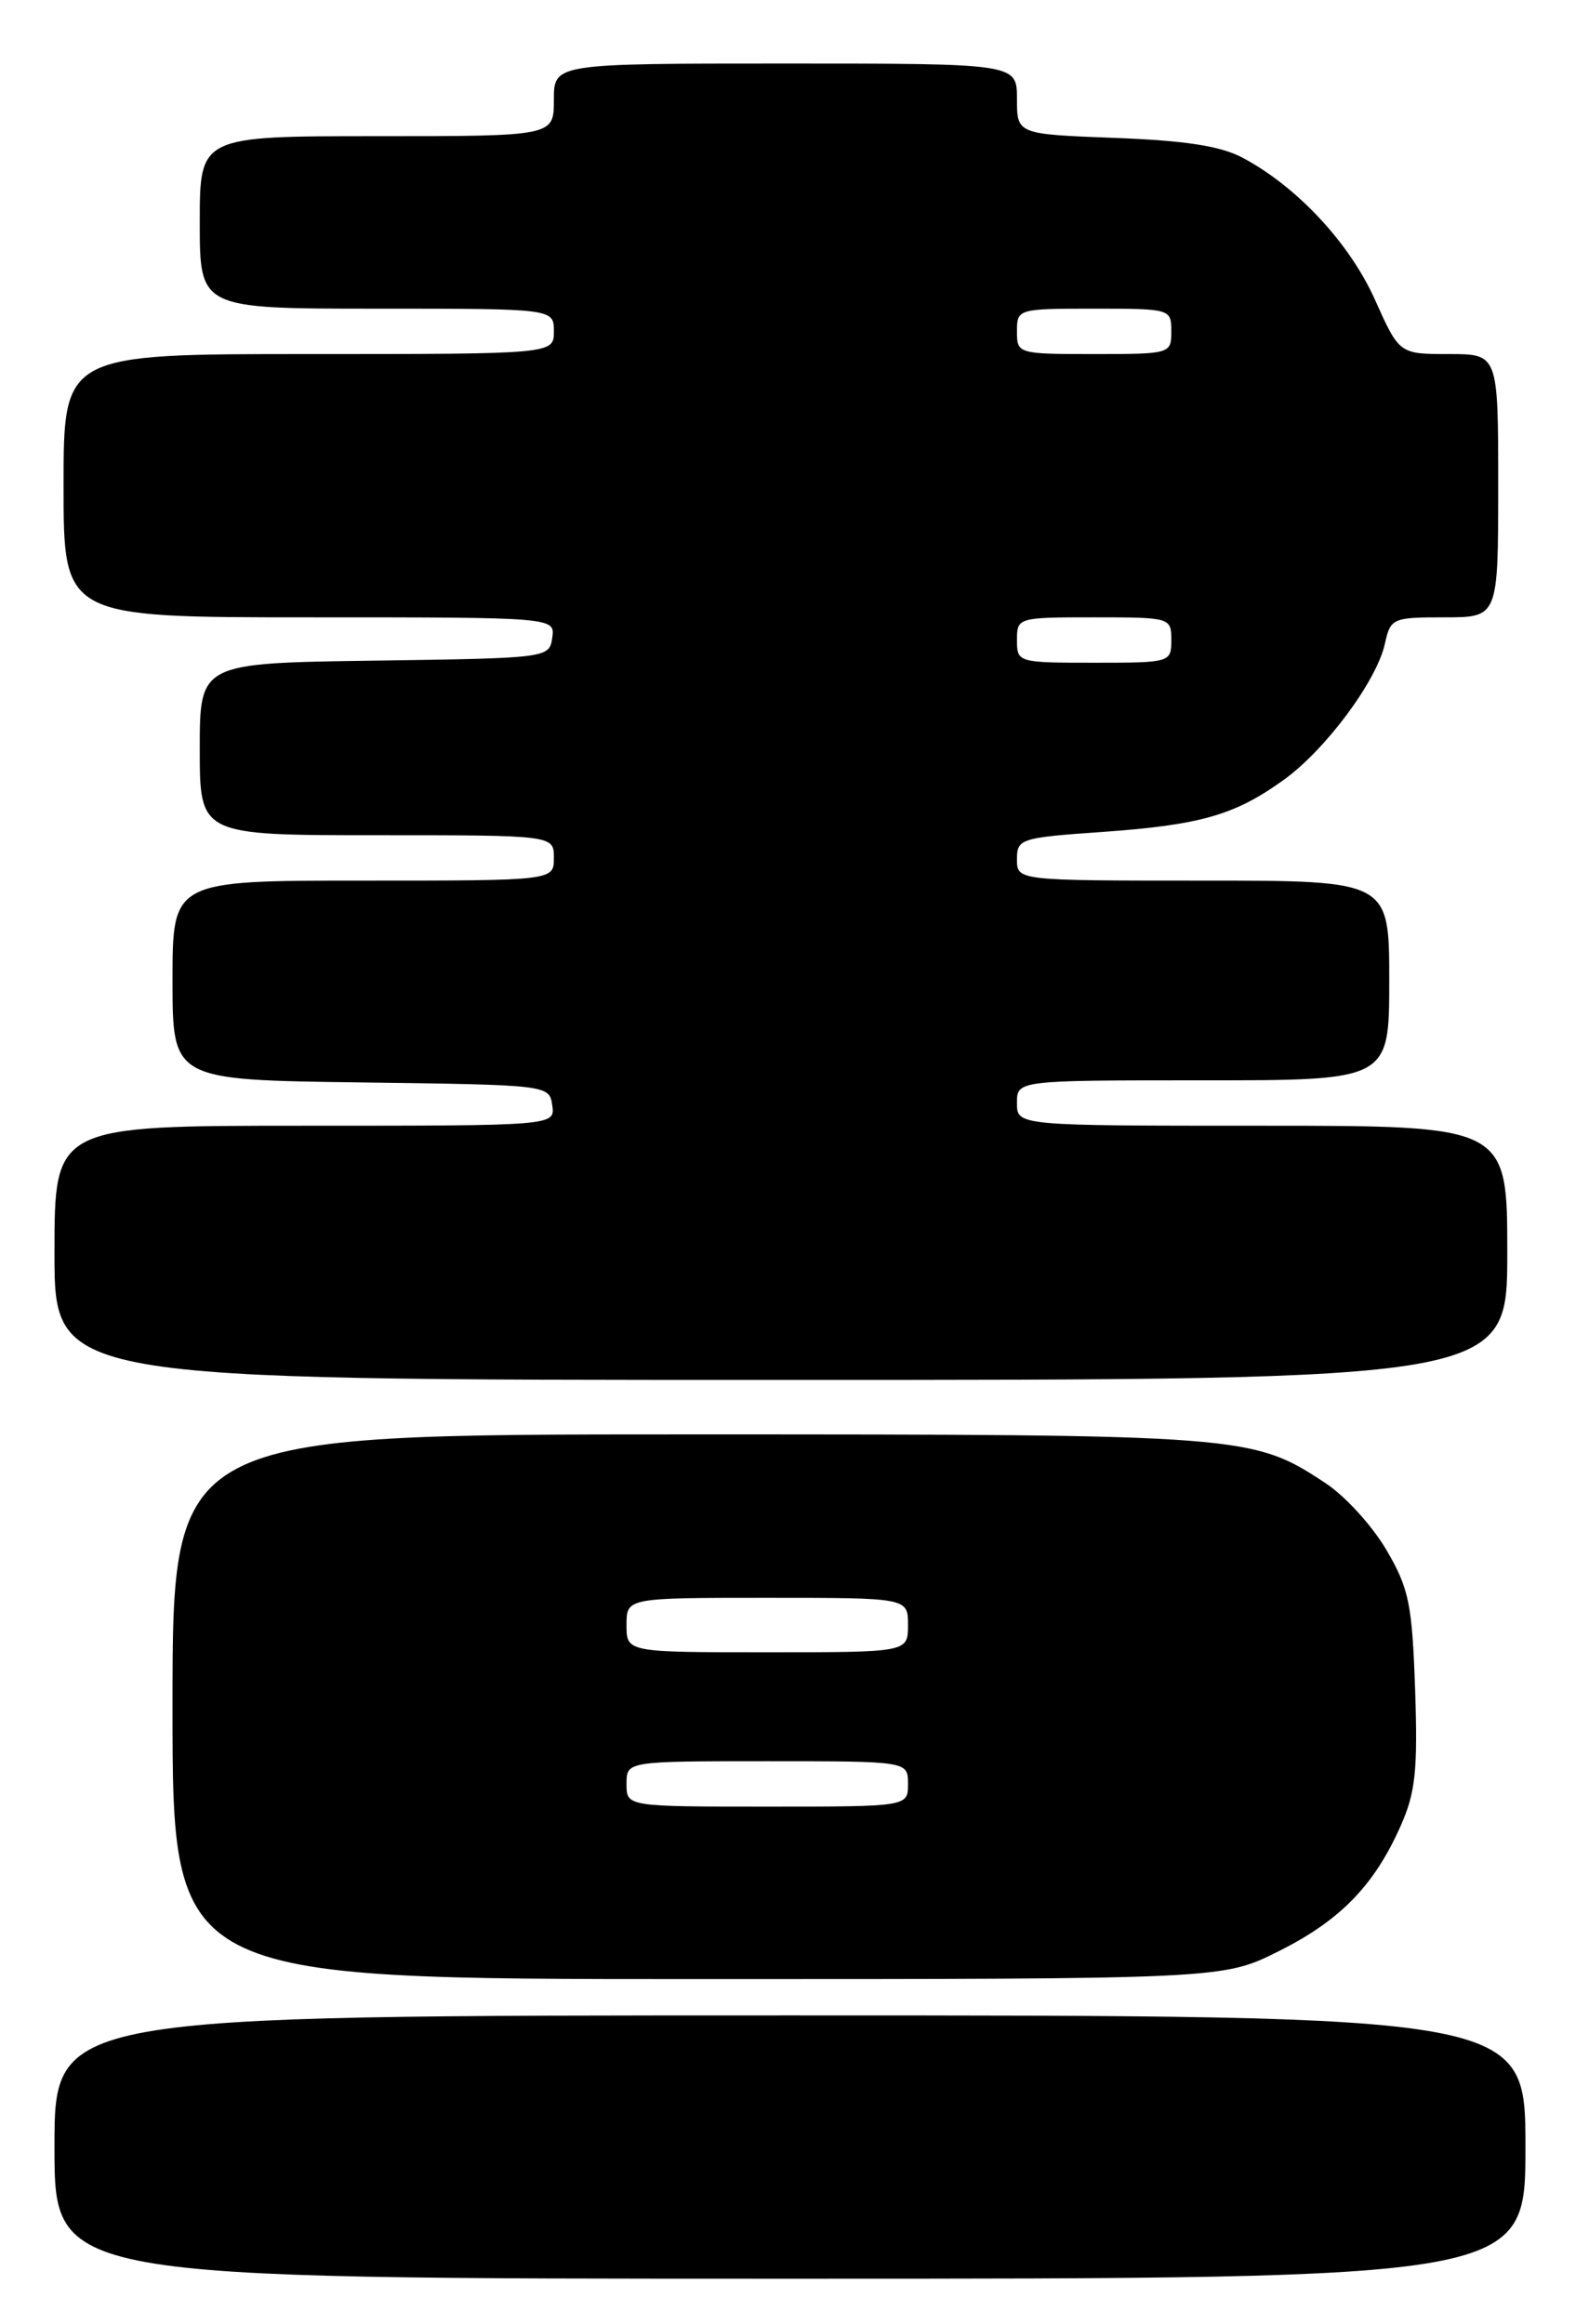 <?xml version="1.0" encoding="UTF-8" standalone="no"?>
<!DOCTYPE svg PUBLIC "-//W3C//DTD SVG 1.1//EN" "http://www.w3.org/Graphics/SVG/1.1/DTD/svg11.dtd" >
<svg xmlns="http://www.w3.org/2000/svg" xmlns:xlink="http://www.w3.org/1999/xlink" version="1.1" viewBox="0 0 175 256">
 <g >
 <path fill="currentColor"
d=" M 168.00 236.50 C 168.00 222.00 168.00 222.00 87.00 222.00 C 6.00 222.00 6.00 222.00 6.00 236.50 C 6.00 251.00 6.00 251.00 87.00 251.00 C 168.00 251.00 168.00 251.00 168.00 236.50 Z  M 140.80 214.94 C 147.59 211.55 151.34 207.70 154.26 201.12 C 155.89 197.45 156.15 195.00 155.85 186.12 C 155.52 176.66 155.18 174.98 152.69 170.73 C 151.15 168.10 148.16 164.81 146.04 163.41 C 137.95 158.05 137.24 158.00 75.84 158.00 C 19.00 158.00 19.00 158.00 19.00 188.00 C 19.00 218.00 19.00 218.00 76.84 218.00 C 134.68 218.00 134.68 218.00 140.80 214.94 Z  M 166.00 138.00 C 166.00 124.00 166.00 124.00 139.00 124.00 C 112.00 124.00 112.00 124.00 112.00 121.50 C 112.00 119.00 112.00 119.00 132.50 119.00 C 153.00 119.00 153.00 119.00 153.00 108.00 C 153.00 97.00 153.00 97.00 132.50 97.00 C 112.00 97.00 112.00 97.00 112.00 94.65 C 112.00 92.39 112.38 92.27 121.39 91.64 C 132.23 90.87 135.99 89.79 141.40 85.89 C 146.02 82.55 151.62 75.00 152.52 70.91 C 153.14 68.10 153.36 68.00 159.08 68.00 C 165.00 68.00 165.00 68.00 165.00 53.50 C 165.00 39.00 165.00 39.00 159.56 39.00 C 154.11 39.00 154.11 39.00 151.42 33.00 C 148.62 26.76 142.84 20.56 136.86 17.38 C 134.43 16.08 130.54 15.48 122.75 15.19 C 112.00 14.78 112.00 14.78 112.00 10.89 C 112.00 7.00 112.00 7.00 86.50 7.00 C 61.00 7.00 61.00 7.00 61.00 11.00 C 61.00 15.00 61.00 15.00 41.50 15.00 C 22.00 15.00 22.00 15.00 22.00 24.50 C 22.00 34.00 22.00 34.00 41.50 34.00 C 61.00 34.00 61.00 34.00 61.00 36.50 C 61.00 39.00 61.00 39.00 34.00 39.00 C 7.00 39.00 7.00 39.00 7.00 53.50 C 7.00 68.00 7.00 68.00 34.07 68.00 C 61.14 68.00 61.14 68.00 60.82 70.25 C 60.50 72.48 60.36 72.50 41.25 72.77 C 22.00 73.04 22.00 73.04 22.00 82.52 C 22.00 92.00 22.00 92.00 41.50 92.00 C 61.00 92.00 61.00 92.00 61.00 94.50 C 61.00 97.00 61.00 97.00 40.00 97.00 C 19.00 97.00 19.00 97.00 19.00 107.98 C 19.00 118.96 19.00 118.96 39.75 119.23 C 60.41 119.50 60.50 119.51 60.82 121.75 C 61.14 124.00 61.14 124.00 33.57 124.00 C 6.00 124.00 6.00 124.00 6.00 138.00 C 6.00 152.00 6.00 152.00 86.00 152.00 C 166.00 152.00 166.00 152.00 166.00 138.00 Z  M 69.00 196.50 C 69.00 194.00 69.00 194.00 84.50 194.00 C 100.00 194.00 100.00 194.00 100.00 196.50 C 100.00 199.00 100.00 199.00 84.50 199.00 C 69.00 199.00 69.00 199.00 69.00 196.50 Z  M 69.00 179.00 C 69.00 176.00 69.00 176.00 84.50 176.00 C 100.00 176.00 100.00 176.00 100.00 179.00 C 100.00 182.00 100.00 182.00 84.50 182.00 C 69.00 182.00 69.00 182.00 69.00 179.00 Z  M 112.00 70.50 C 112.00 68.03 112.10 68.00 120.50 68.00 C 128.90 68.00 129.00 68.03 129.00 70.50 C 129.00 72.97 128.90 73.00 120.50 73.00 C 112.10 73.00 112.00 72.97 112.00 70.50 Z  M 112.00 36.50 C 112.00 34.03 112.10 34.00 120.50 34.00 C 128.90 34.00 129.00 34.03 129.00 36.50 C 129.00 38.97 128.90 39.00 120.50 39.00 C 112.10 39.00 112.00 38.97 112.00 36.50 Z "/>
</g>
</svg>